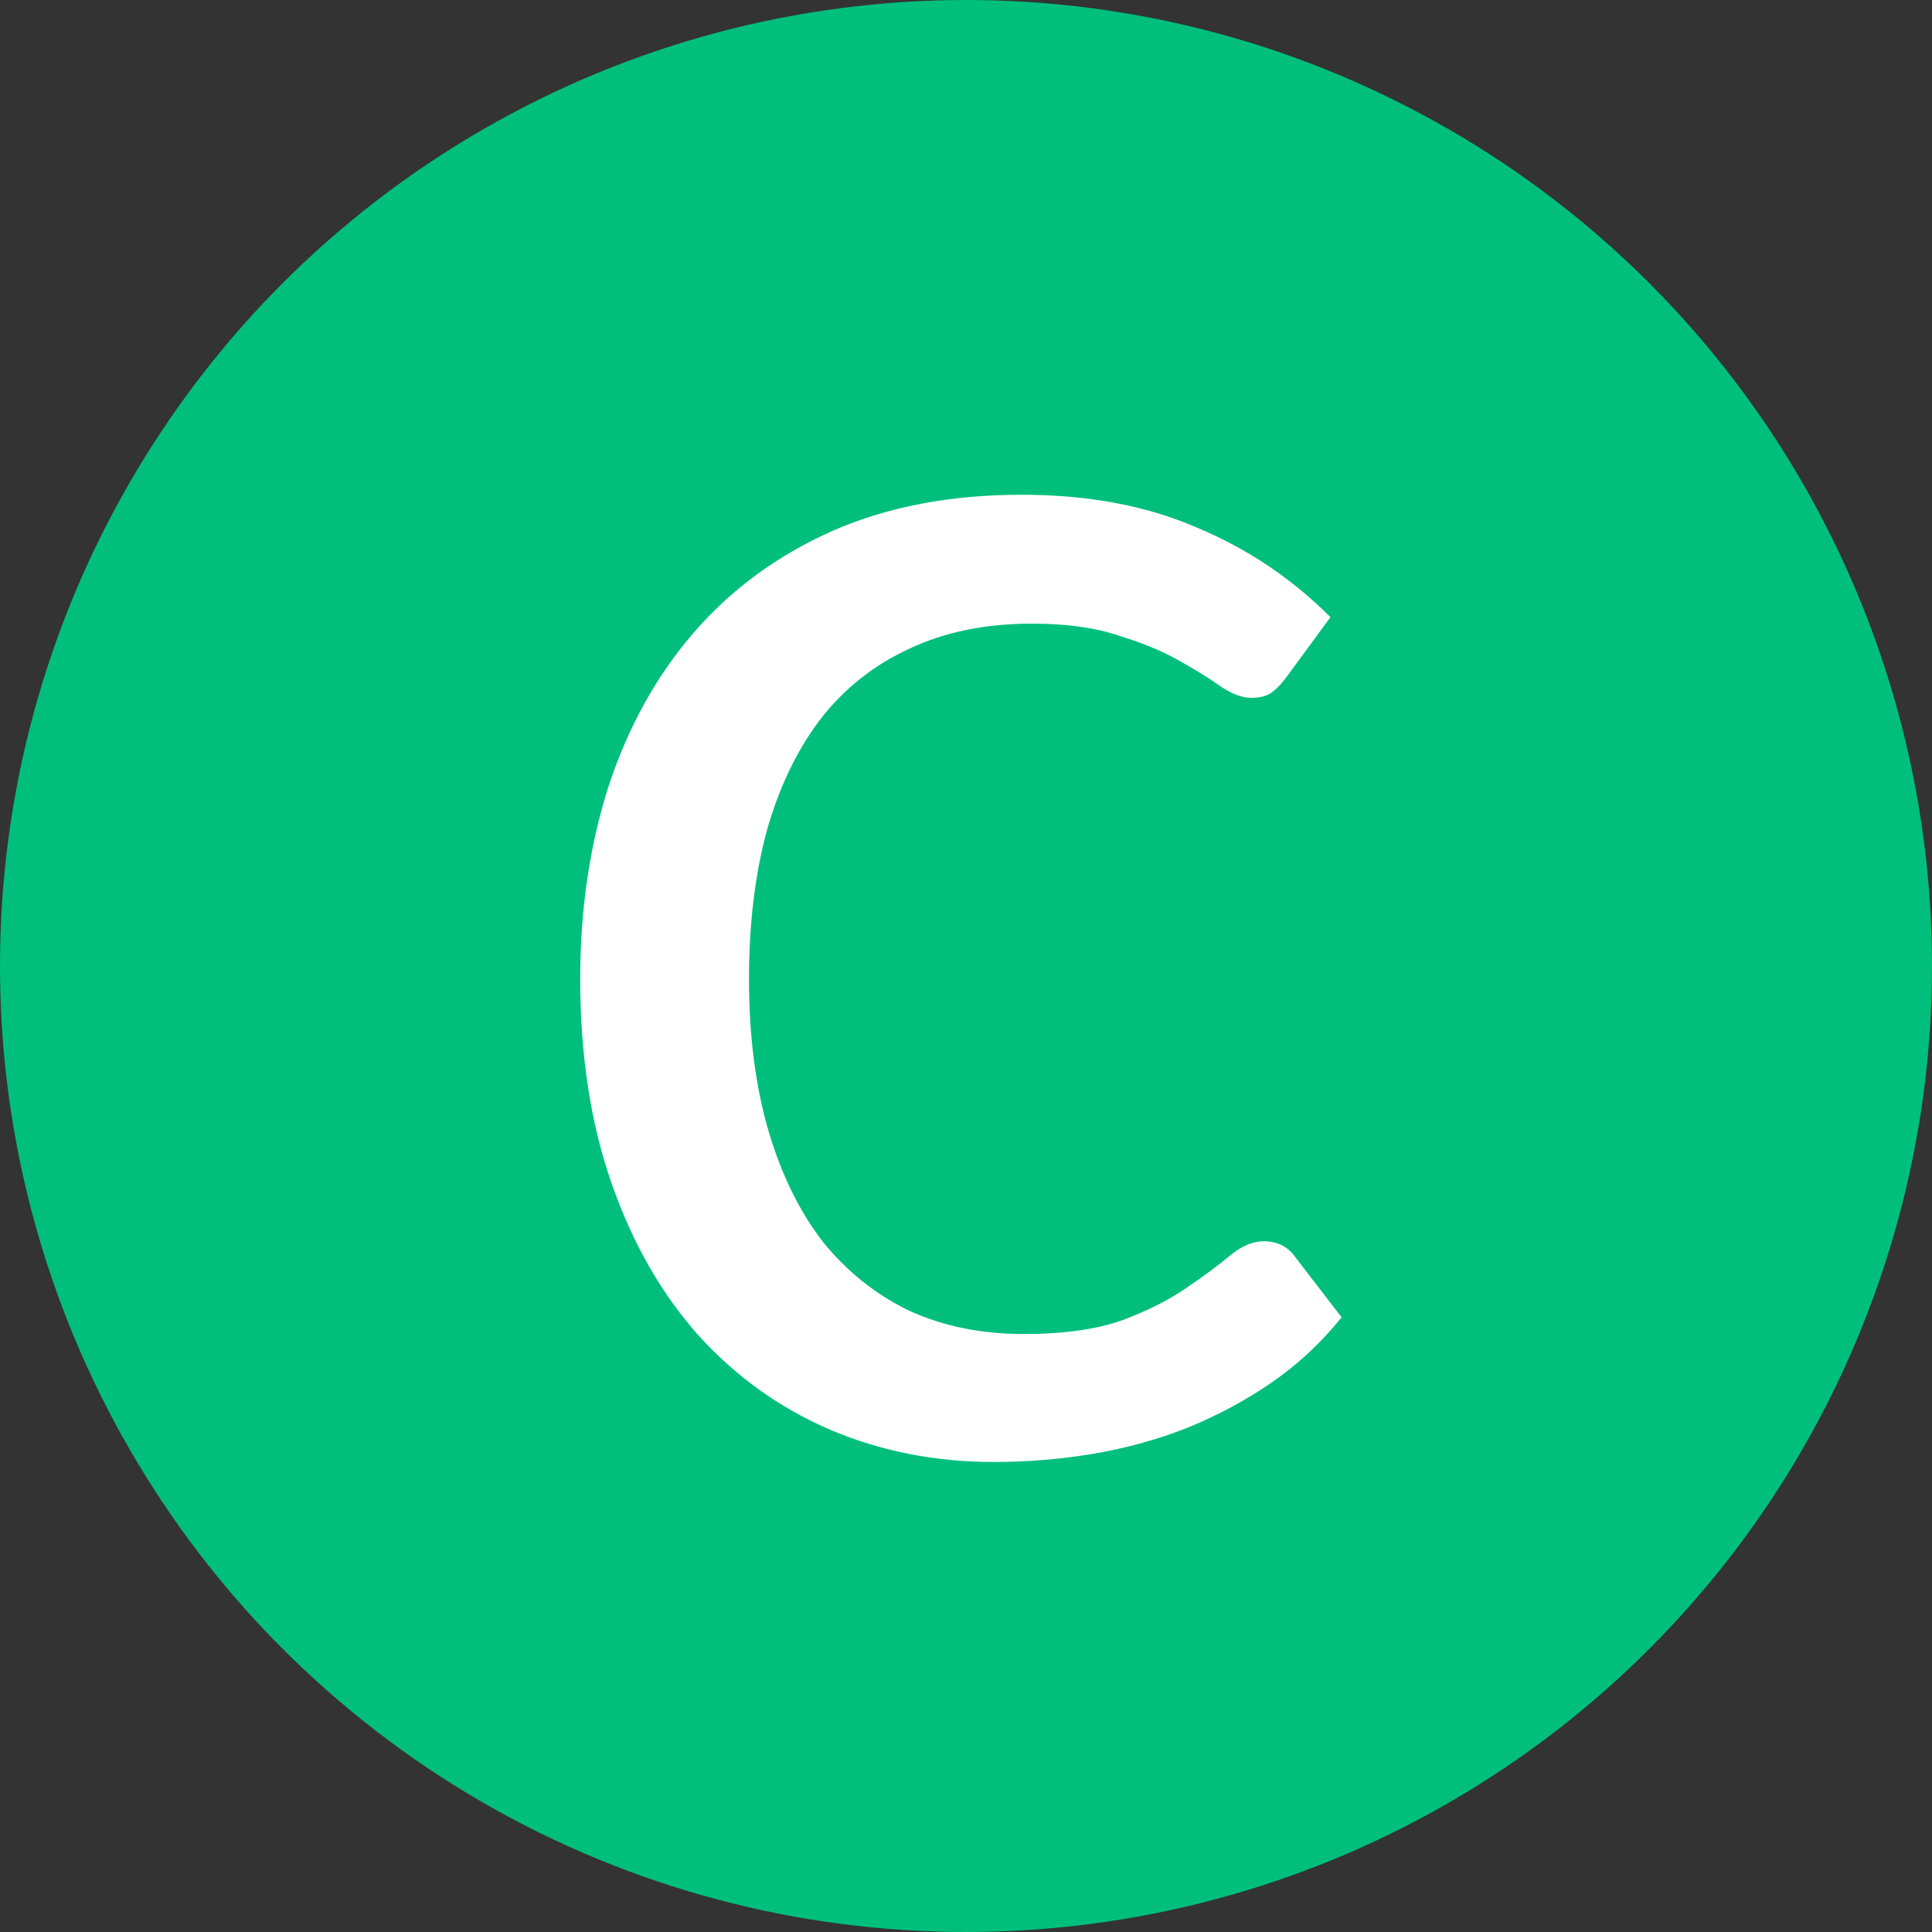 <svg width="100" height="100" viewBox="0 0 100 100" fill="none" xmlns="http://www.w3.org/2000/svg">
<rect x="0" y="0" width="100" height="100" fill="#333333" stroke="none"/>
<circle cx="50" cy="50" r="50" fill="#00BF7D"/>
<path d="M66.608 35.016C66.352 35.368 66.096 35.64 65.84 35.832C65.584 36.024 65.232 36.12 64.784 36.12C64.304 36.12 63.776 35.928 63.2 35.544C62.624 35.128 61.904 34.68 61.04 34.2C60.208 33.72 59.168 33.288 57.92 32.904C56.704 32.488 55.2 32.28 53.408 32.28C51.008 32.28 48.896 32.712 47.072 33.576C45.248 34.408 43.712 35.624 42.464 37.224C41.248 38.824 40.32 40.76 39.68 43.032C39.072 45.304 38.768 47.848 38.768 50.664C38.768 53.608 39.104 56.232 39.776 58.536C40.448 60.808 41.392 62.728 42.608 64.296C43.856 65.832 45.344 67.016 47.072 67.848C48.832 68.648 50.8 69.048 52.976 69.048C55.056 69.048 56.768 68.808 58.112 68.328C59.456 67.816 60.56 67.256 61.424 66.648C62.32 66.04 63.056 65.496 63.632 65.016C64.24 64.504 64.832 64.248 65.408 64.248C66.112 64.248 66.656 64.52 67.04 65.064L69.44 68.184C68.384 69.496 67.184 70.616 65.84 71.544C64.496 72.472 63.04 73.256 61.472 73.896C59.936 74.504 58.32 74.952 56.624 75.24C54.928 75.528 53.2 75.672 51.44 75.672C48.4 75.672 45.568 75.112 42.944 73.992C40.352 72.872 38.096 71.256 36.176 69.144C34.256 67 32.752 64.376 31.664 61.272C30.576 58.168 30.032 54.632 30.032 50.664C30.032 47.048 30.528 43.704 31.52 40.632C32.544 37.56 34.016 34.92 35.936 32.712C37.888 30.472 40.272 28.728 43.088 27.48C45.936 26.232 49.2 25.608 52.88 25.608C56.304 25.608 59.312 26.168 61.904 27.288C64.528 28.376 66.848 29.928 68.864 31.944L66.608 35.016Z" fill="white"/>
</svg>
